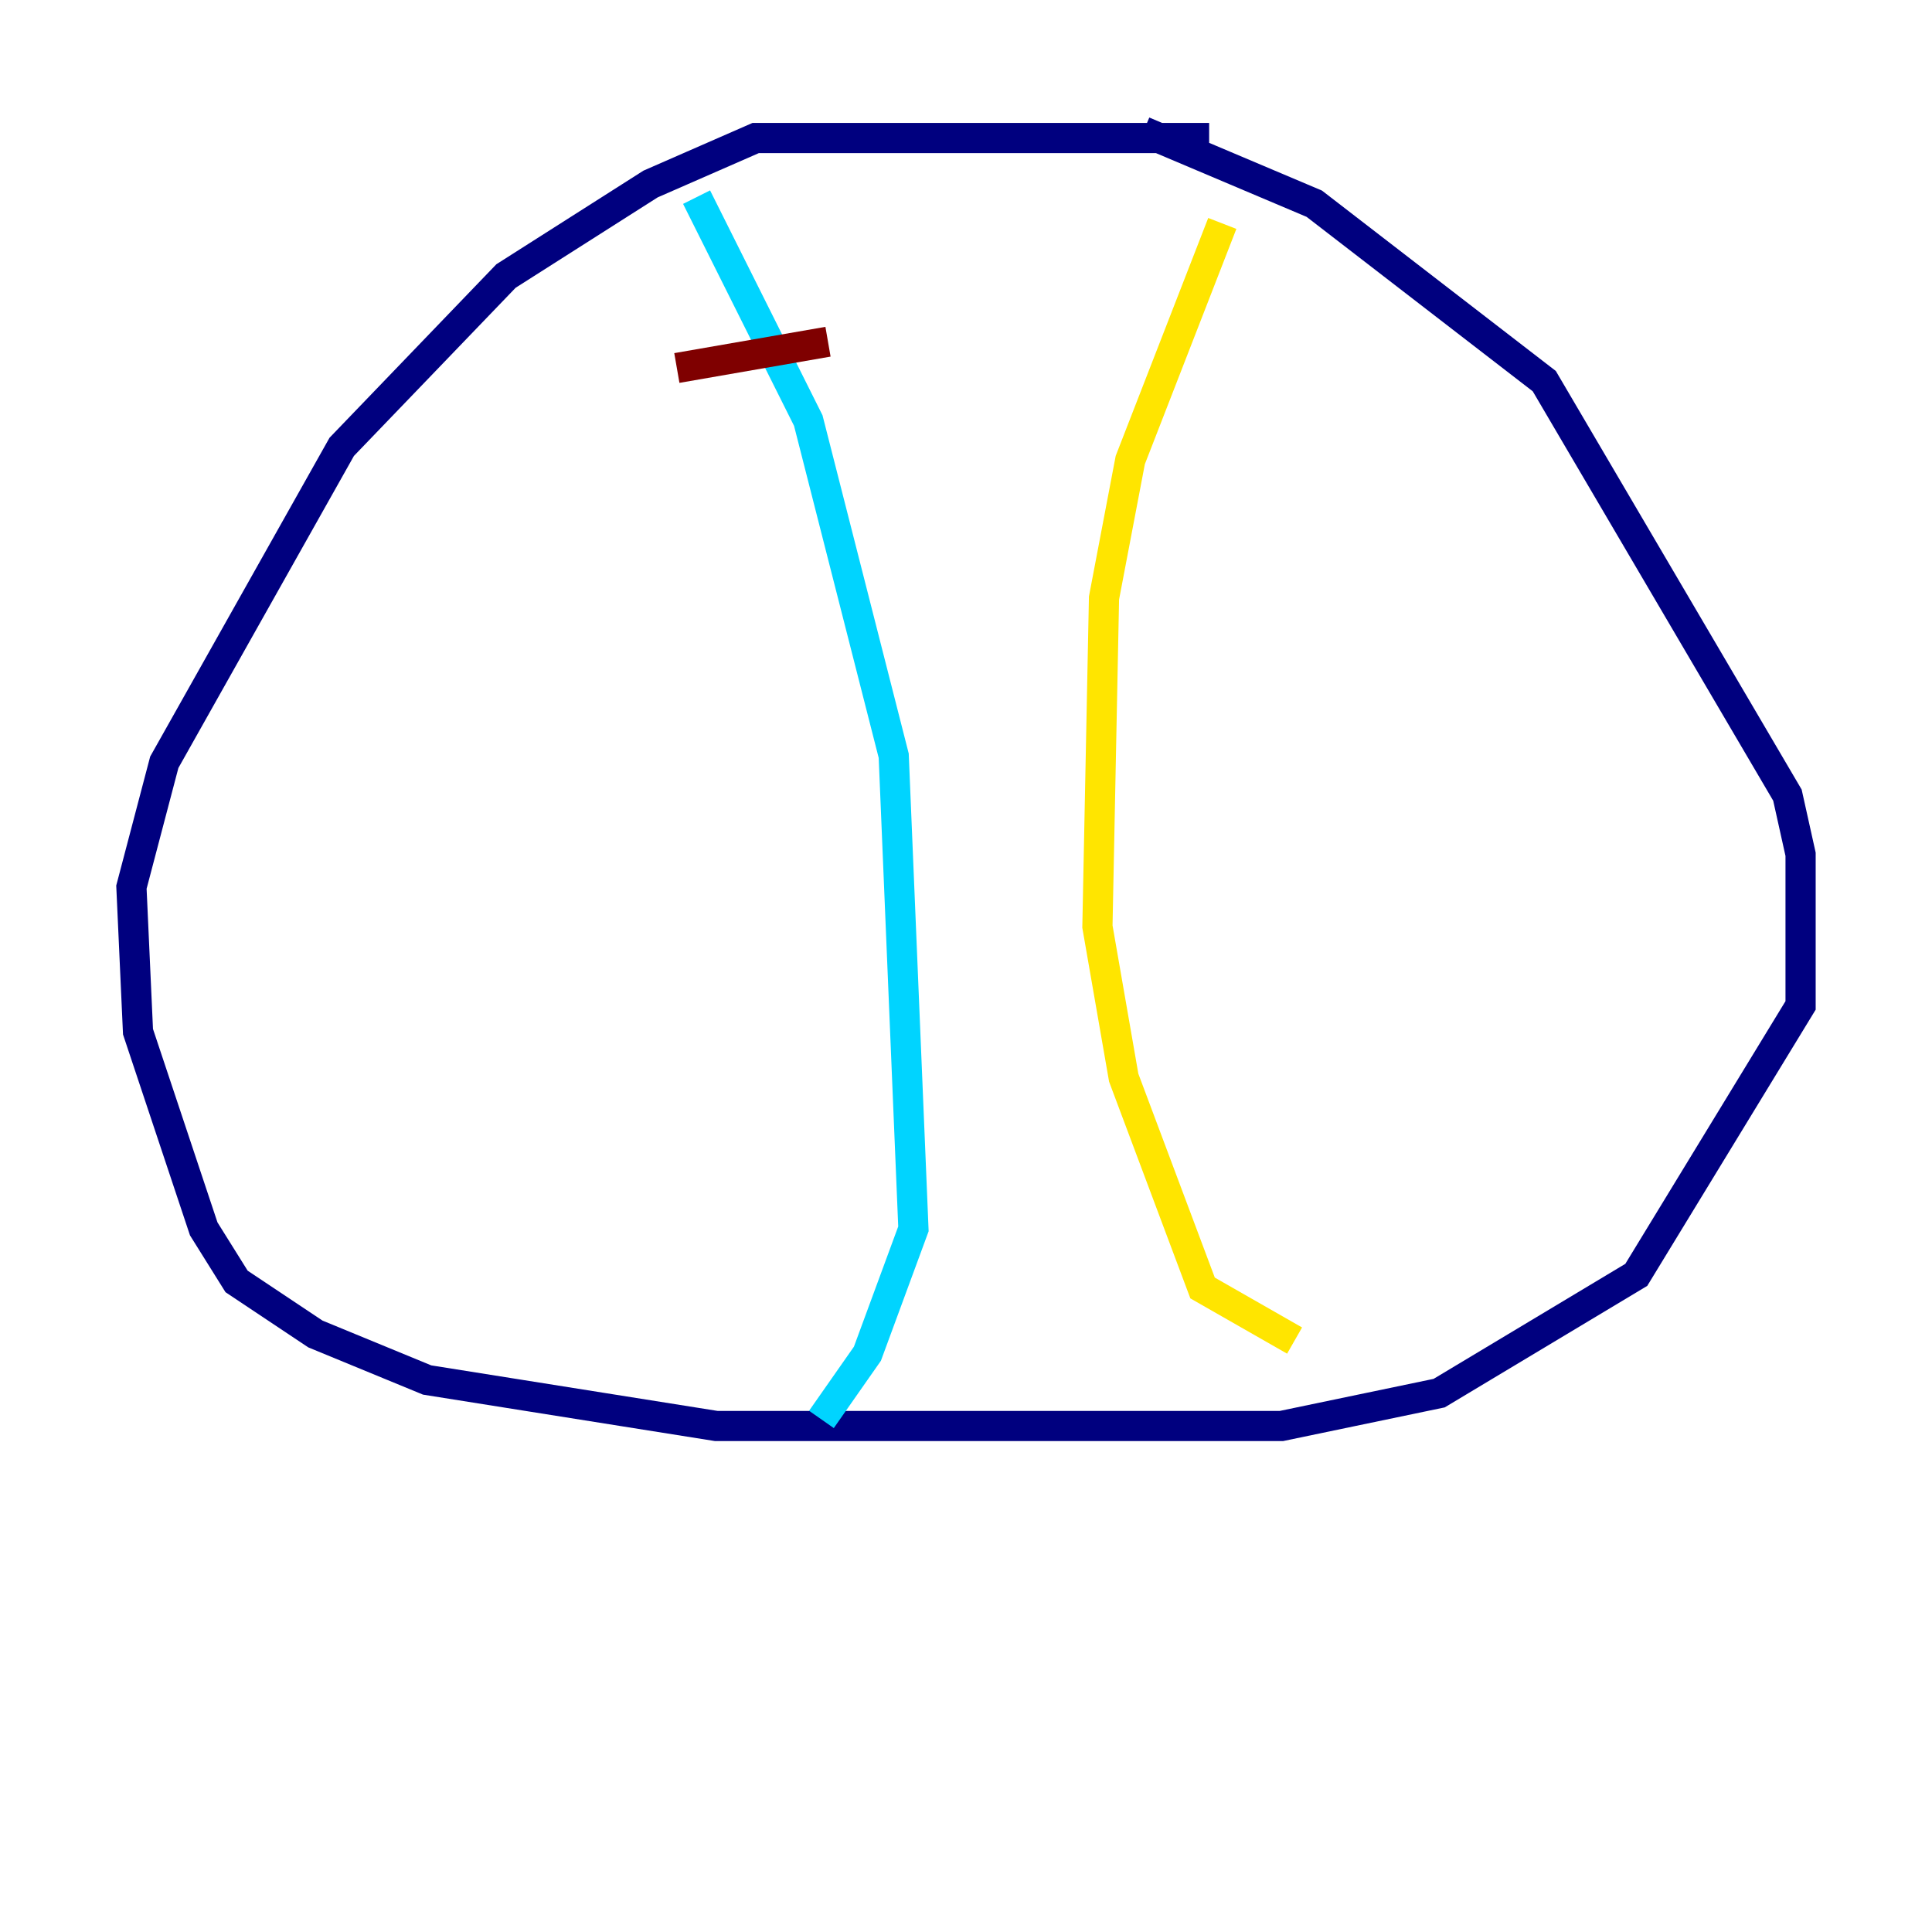 <?xml version="1.0" encoding="utf-8" ?>
<svg baseProfile="tiny" height="128" version="1.2" viewBox="0,0,128,128" width="128" xmlns="http://www.w3.org/2000/svg" xmlns:ev="http://www.w3.org/2001/xml-events" xmlns:xlink="http://www.w3.org/1999/xlink"><defs /><polyline fill="none" points="80.109,9.143 50.068,9.143 43.102,12.191 33.524,18.286 22.64,29.605 10.884,50.503 8.707,58.776 9.143,68.354 13.497,81.415 15.674,84.898 20.898,88.381 28.299,91.429 47.456,94.476 84.898,94.476 95.347,92.299 108.408,84.463 119.293,66.612 119.293,56.599 118.422,52.68 102.313,25.252 87.075,13.497 75.755,8.707" stroke="#00007f" stroke-width="2" /><polyline fill="none" points="46.15,13.061 53.551,27.864 59.211,50.068 60.517,81.415 57.469,89.687 54.422,94.041" stroke="#00d4ff" stroke-width="2" /><polyline fill="none" points="80.98,14.803 74.884,30.476 73.143,39.619 72.707,61.388 74.449,71.401 79.674,85.333 85.769,88.816" stroke="#ffe500" stroke-width="2" /><polyline fill="none" points="44.843,24.381 54.857,22.64" stroke="#7f0000" stroke-width="2" /></svg>